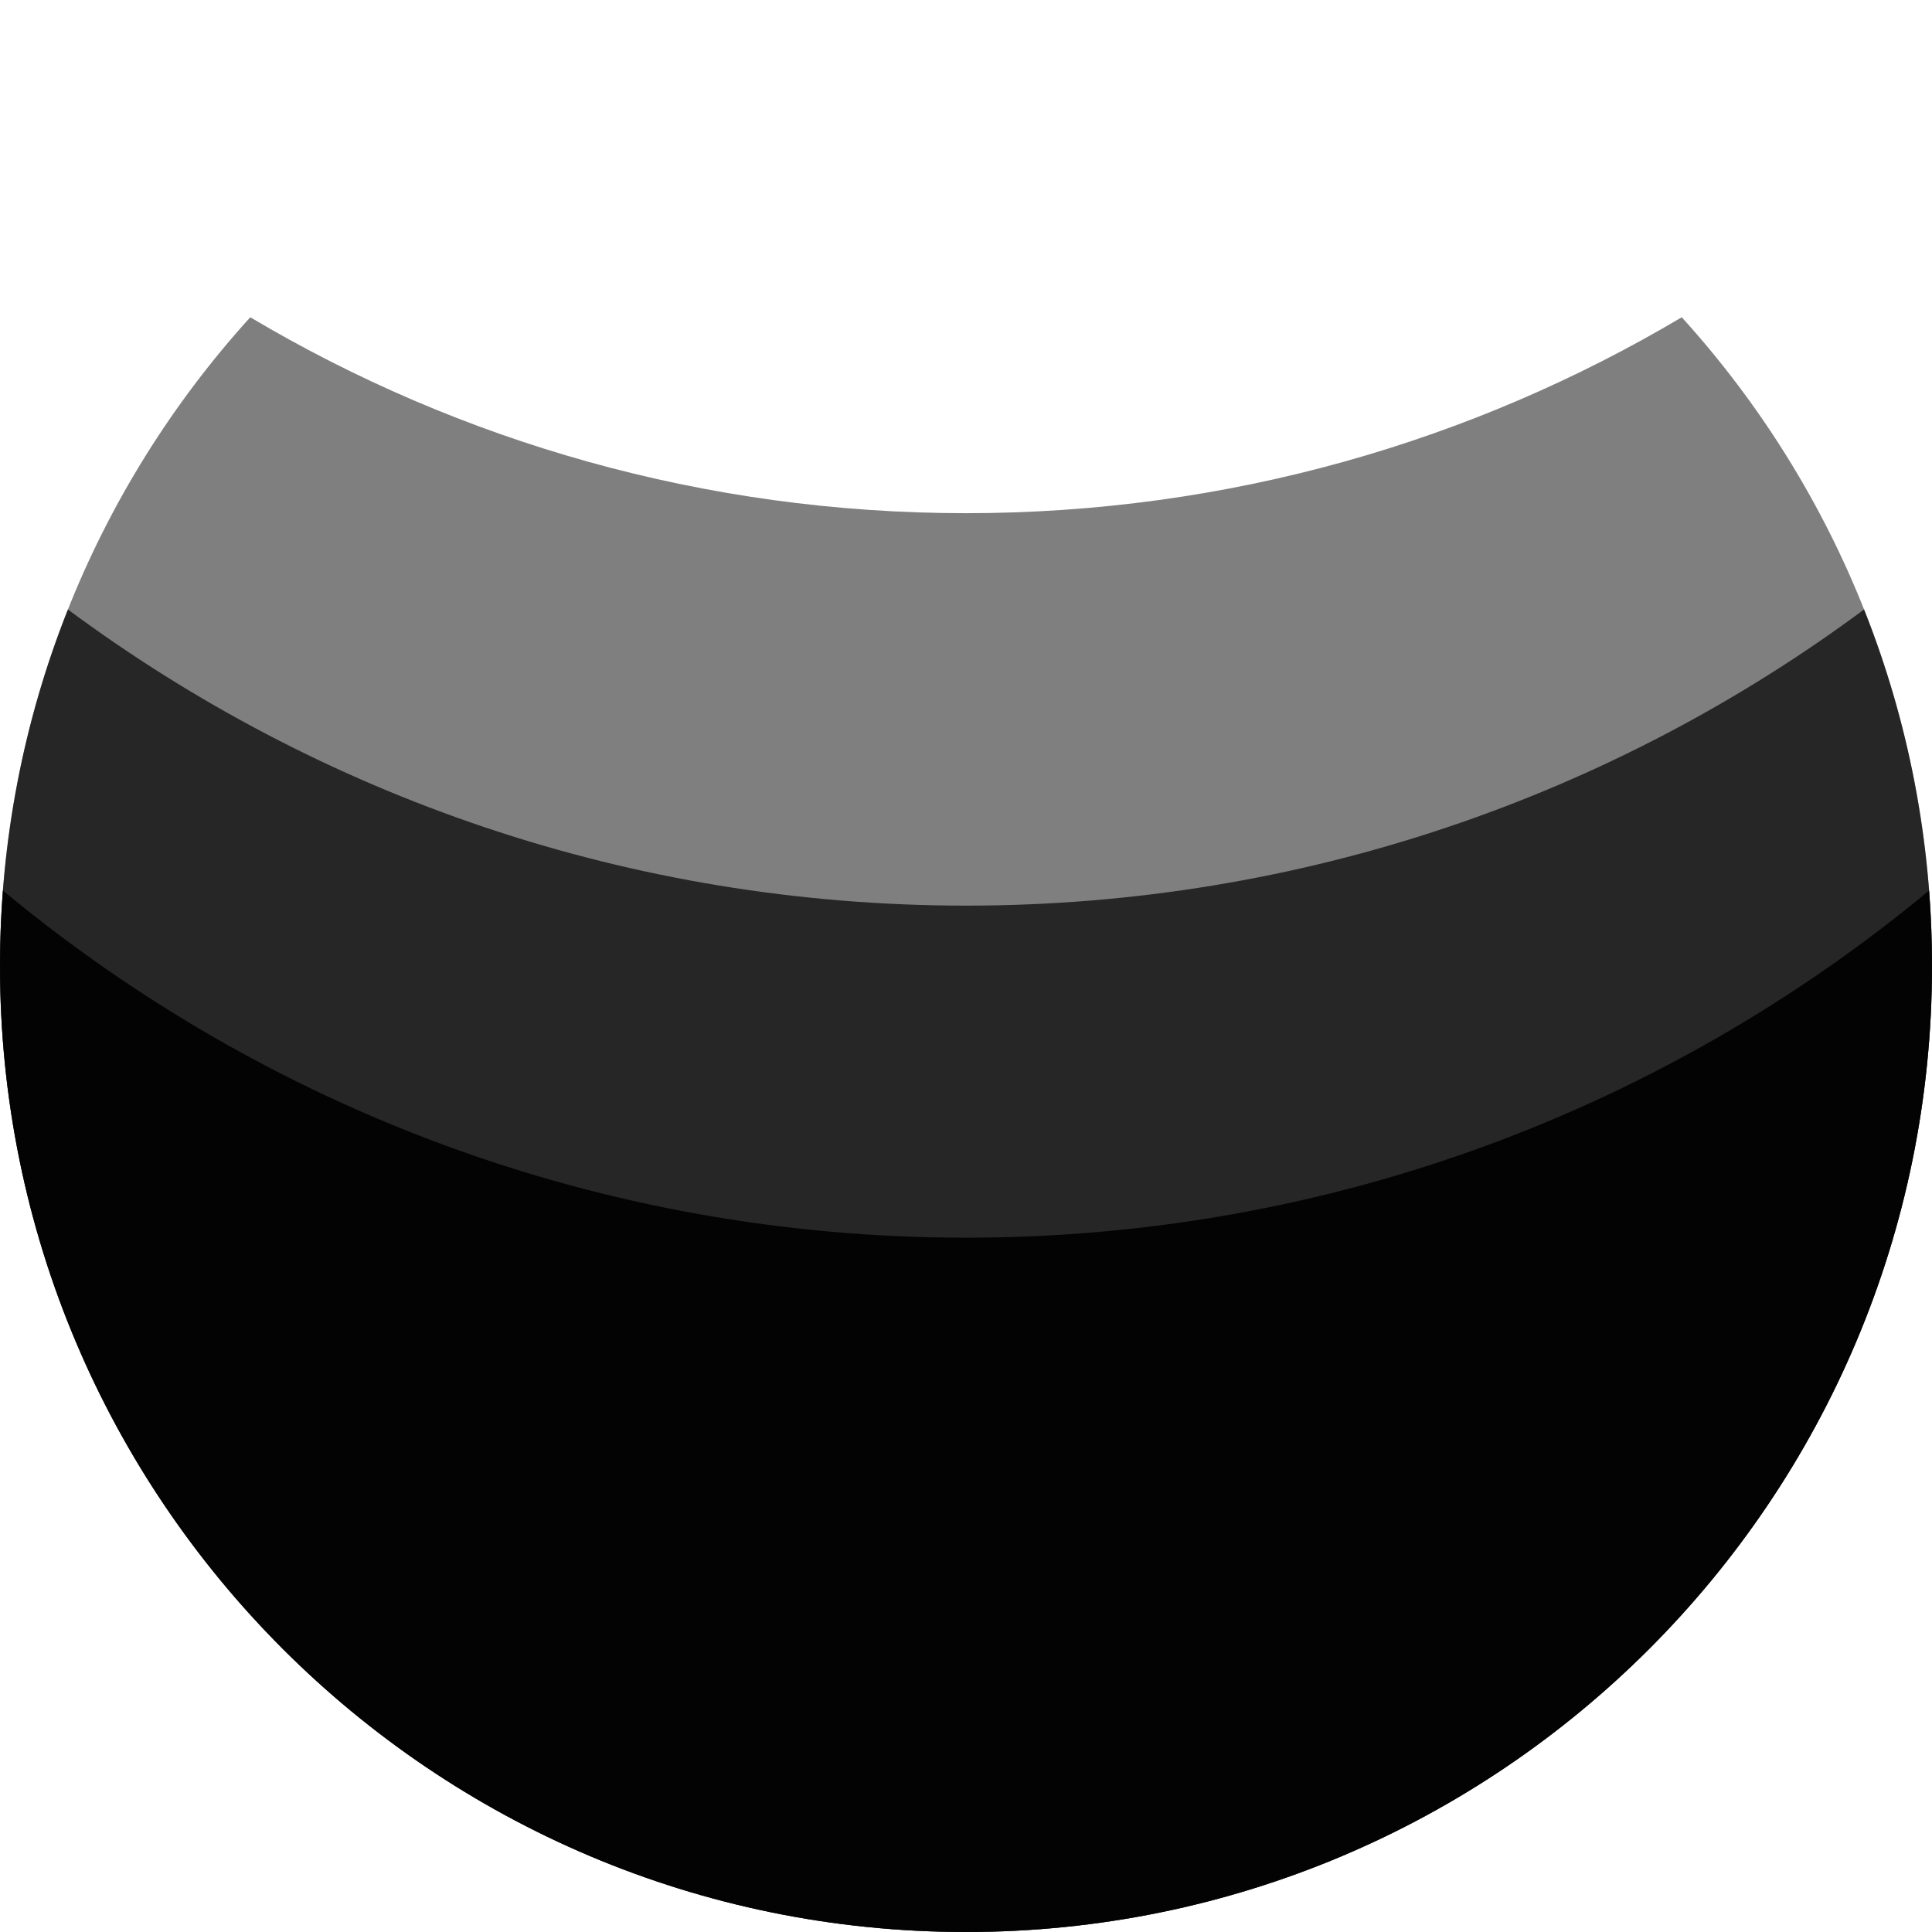 <svg width="128" height="128" viewBox="0 0 128 128" fill="none" xmlns="http://www.w3.org/2000/svg">
<path opacity="0.9" fill-rule="evenodd" clip-rule="evenodd" d="M127.808 59.001C110.493 73.365 88.255 82 64 82C39.745 82 17.507 73.365 0.192 59.001C0.065 60.65 0 62.318 0 64C0 99.346 28.654 128 64 128C99.346 128 128 99.346 128 64C128 62.318 127.935 60.65 127.808 59.001Z" fill="black"/>
<path opacity="0.7" fill-rule="evenodd" clip-rule="evenodd" d="M123.5 40.38C106.874 52.708 86.288 60 64 60C41.712 60 21.126 52.708 4.5 40.38C1.596 47.688 0 55.658 0 64C0 99.346 28.654 128 64 128C99.346 128 128 99.346 128 64C128 55.658 126.404 47.688 123.5 40.38Z" fill="black"/>
<path opacity="0.5" fill-rule="evenodd" clip-rule="evenodd" d="M16.58 21.019C6.277 32.379 0 47.456 0 64C0 99.346 28.654 128 64 128C99.346 128 128 99.346 128 64C128 47.456 121.723 32.379 111.42 21.019C97.535 29.265 81.321 34 64 34C46.679 34 30.465 29.265 16.58 21.019Z" fill="black"/>
</svg>

